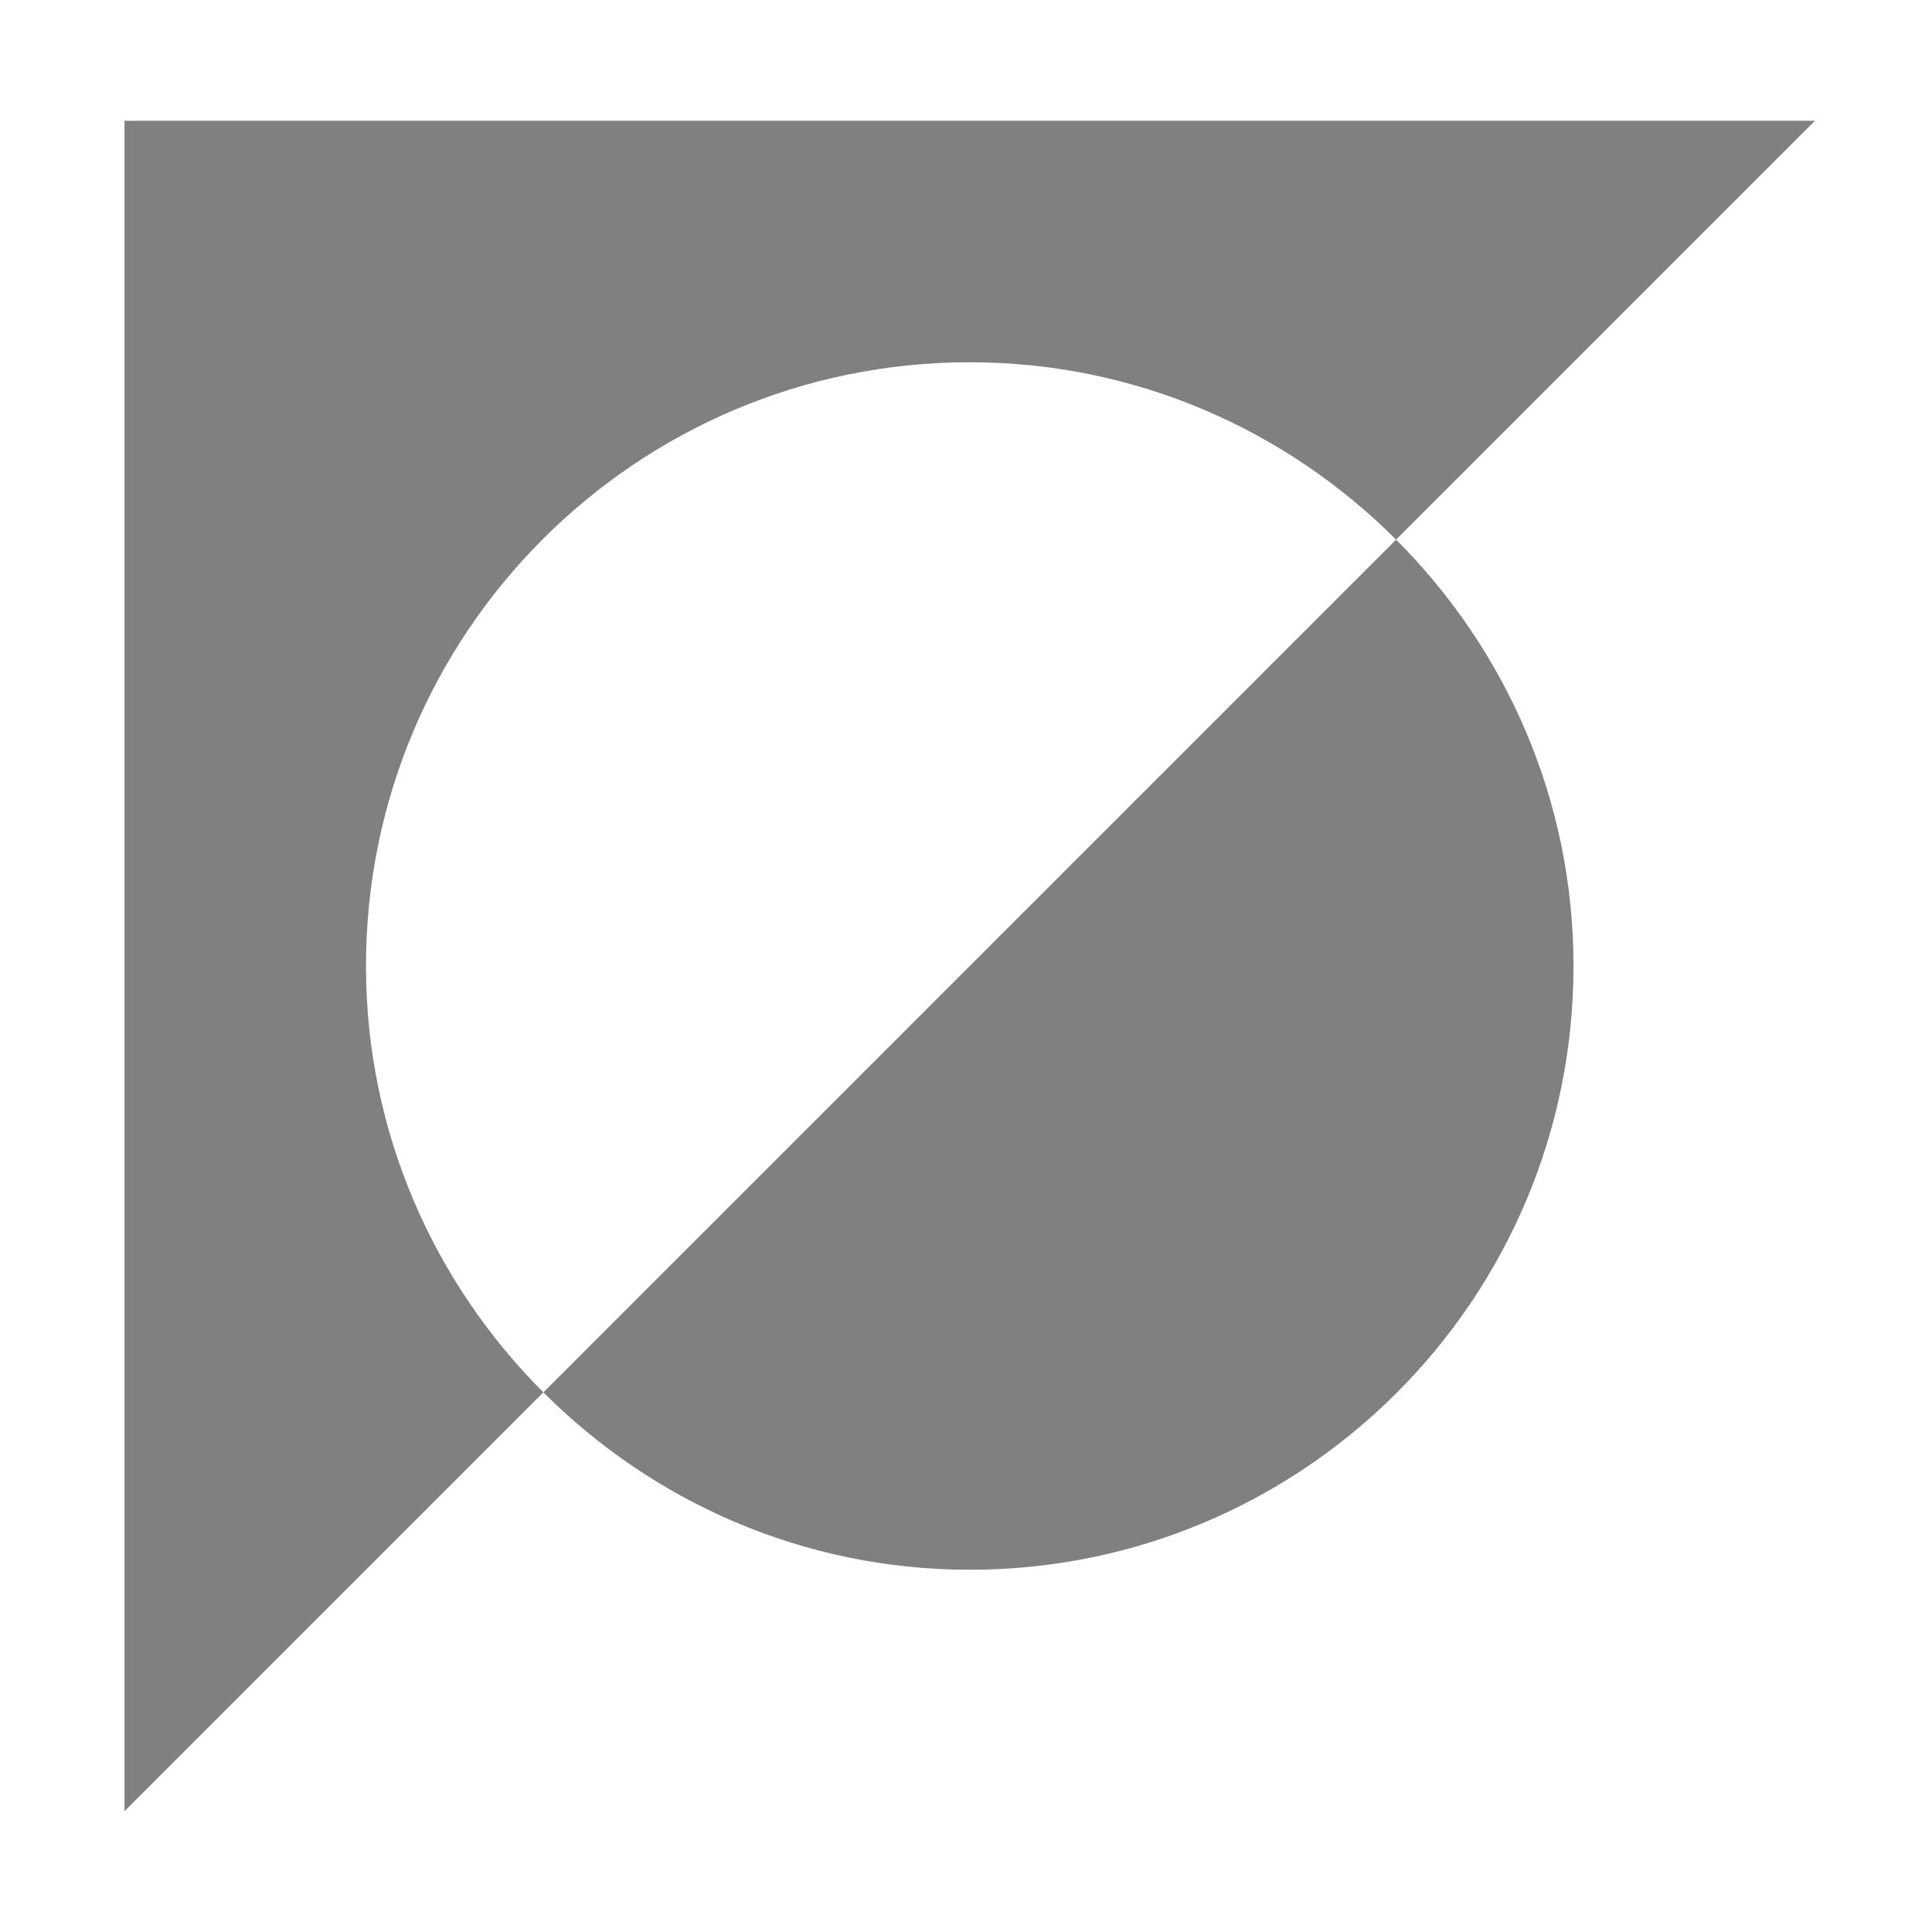<svg height="16" width="16" xmlns="http://www.w3.org/2000/svg">
  <g fill="#808080">
    <path d="m11.562 4.469-7.062 7.062c.905.905 2.151 1.469 3.531 1.469 2.761 0 5-2.239 5-5 0-1.381-.564-2.626-1.469-3.531z"/>
    <path d="m1.031 1v14l3.469-3.469c-.905-.905-1.469-2.151-1.469-3.531 0-2.761 2.239-5 5-5 1.381 0 2.626.564 3.531 1.469l3.469-3.469z"/>
  </g>
</svg>
